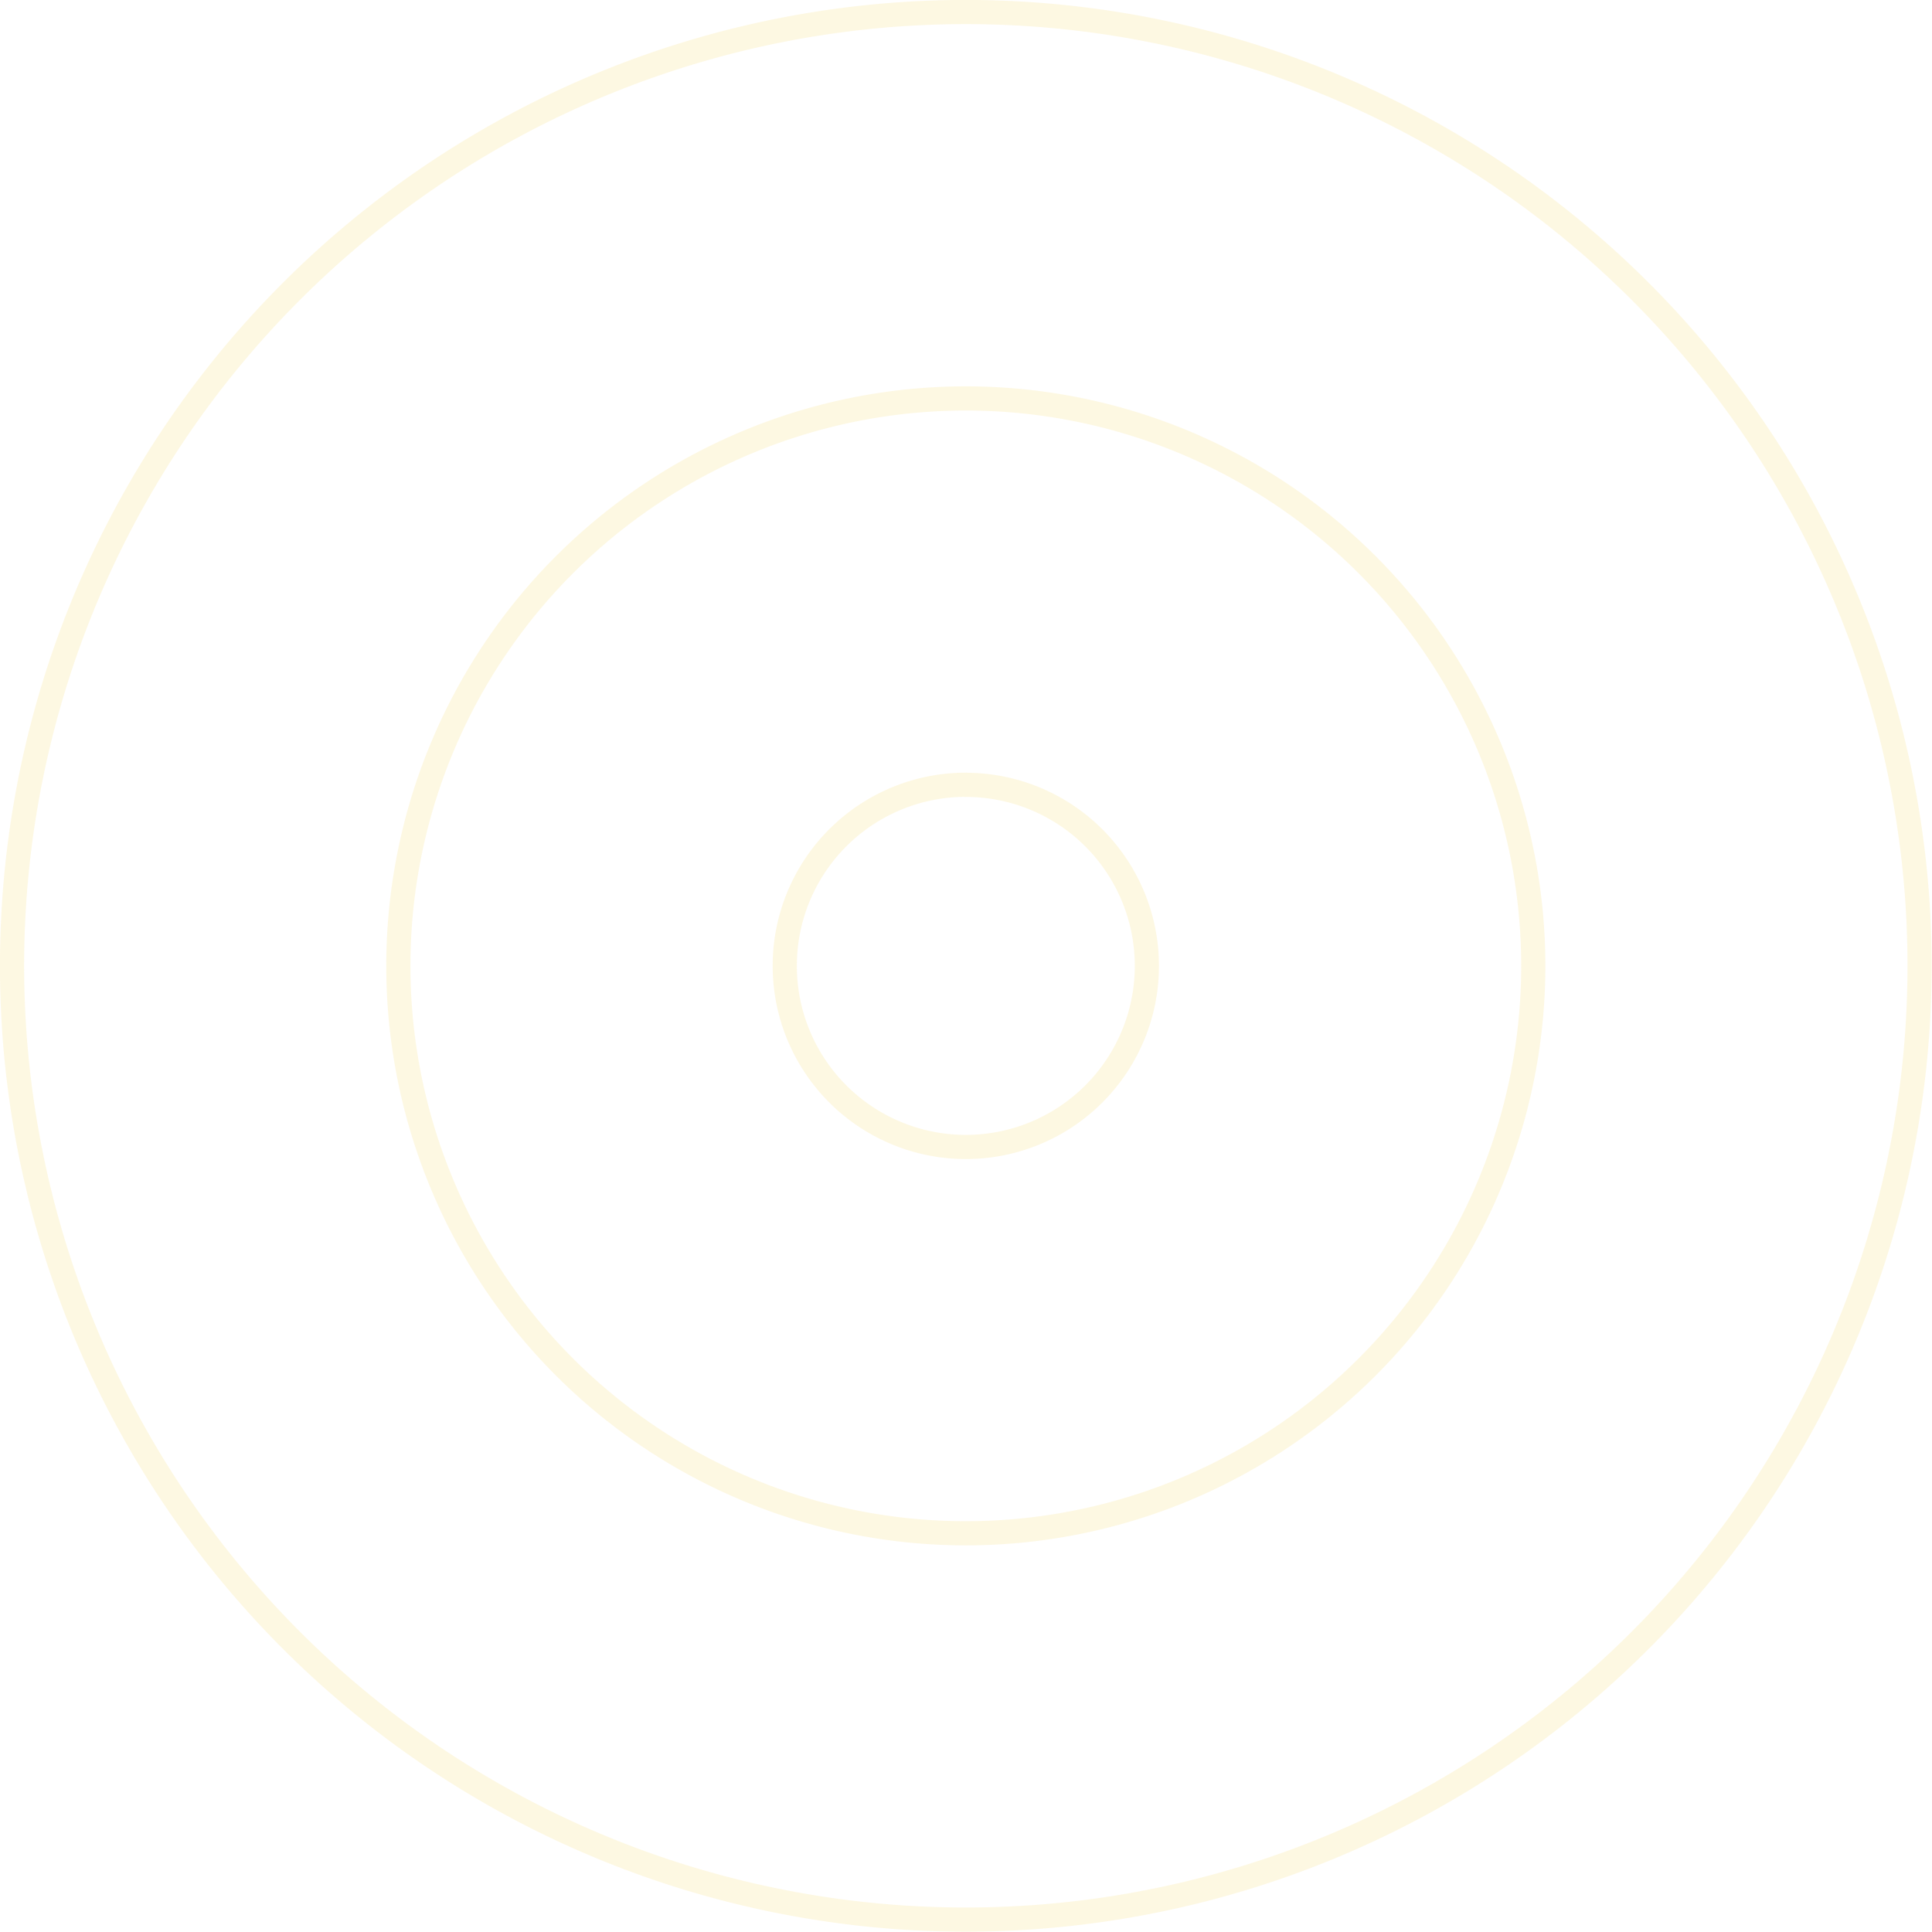 <?xml version="1.0" encoding="UTF-8"?>
<svg width="21.17mm" opacity="0.3" height="21.17mm" viewBox="0 0 21.17 21.17" xmlns="http://www.w3.org/2000/svg">
 <defs>
  <filter id="b" x="-.8" y="-.8" width="2.6" height="2.6" color-interpolation-filters="sRGB">
   <feGaussianBlur stdDeviation="1.667"/>
  </filter>
  <meshgradient id="a" x="61.856" y="379.399" gradientTransform="rotate(-45 -414.2 244.26)" gradientUnits="userSpaceOnUse">
   <meshrow>
    <meshpatch>
     <stop stop-color="#ff6f28" path="c 0,5.772 -4.679,10.451 -10.451,10.451"/>
     <stop path="l 0,-10.451"/>
     <stop path="l 0,0"/>
     <stop path="l 10.451,0"/>
    </meshpatch>
    <meshpatch>
     <stop path="c -5.772,0 -10.451,-4.679 -10.451,-10.451"/>
     <stop path="l 10.451,0"/>
     <stop path="l 0,0"/>
    </meshpatch>
    <meshpatch>
     <stop path="c 0,-5.772 4.679,-10.451 10.451,-10.451"/>
     <stop stop-color="#ff6f28" path="l -4.21753e-005,10.451"/>
     <stop stop-color="#ff6f28" path="l 4.21753e-005,0"/>
    </meshpatch>
    <meshpatch>opacity="0.3"
     <stop path="c 5.772,0 10.451,4.679 10.451,10.451"/>
     <stop stop-color="#ff6f28" path="l -10.451,-7.35946e-006"/>
     <stop stop-color="#ff6f28" path="l -1.29023e-005,3.08016e-006"/>
    </meshpatch>
   </meshrow>
  </meshgradient>
 </defs>
 <g stroke="#F9E79F" stroke-linecap="round" stroke-linejoin="round" stroke-width=".265" paint-order="normal">
  <path d="M10.736.133a10.451 10.451 0 0 0-7.543 3.06 10.451 10.451 0 0 0 0 14.78 10.451 10.451 0 0 0 14.78 0 10.451 10.451 0 0 0 0-14.78 10.451 10.451 0 0 0-7.237-3.06z" fill="url(#a)"/>
  <path d="m10.583 4.366a6.218 6.218 0 0 0-6.218 6.217 6.218 6.218 0 0 0 6.218 6.218 6.218 6.218 0 0 0 6.218-6.218 6.218 6.218 0 0 0-6.218-6.217z" fill="none"/>
  <path d="M10.583 8.599a1.984 1.984 0 0 0-1.984 1.984 1.984 1.984 0 0 0 1.984 1.985 1.984 1.984 0 0 0 1.984-1.985A1.984 1.984 0 0 0 10.583 8.6z" fill="none"/>
 </g>
 
</svg>
